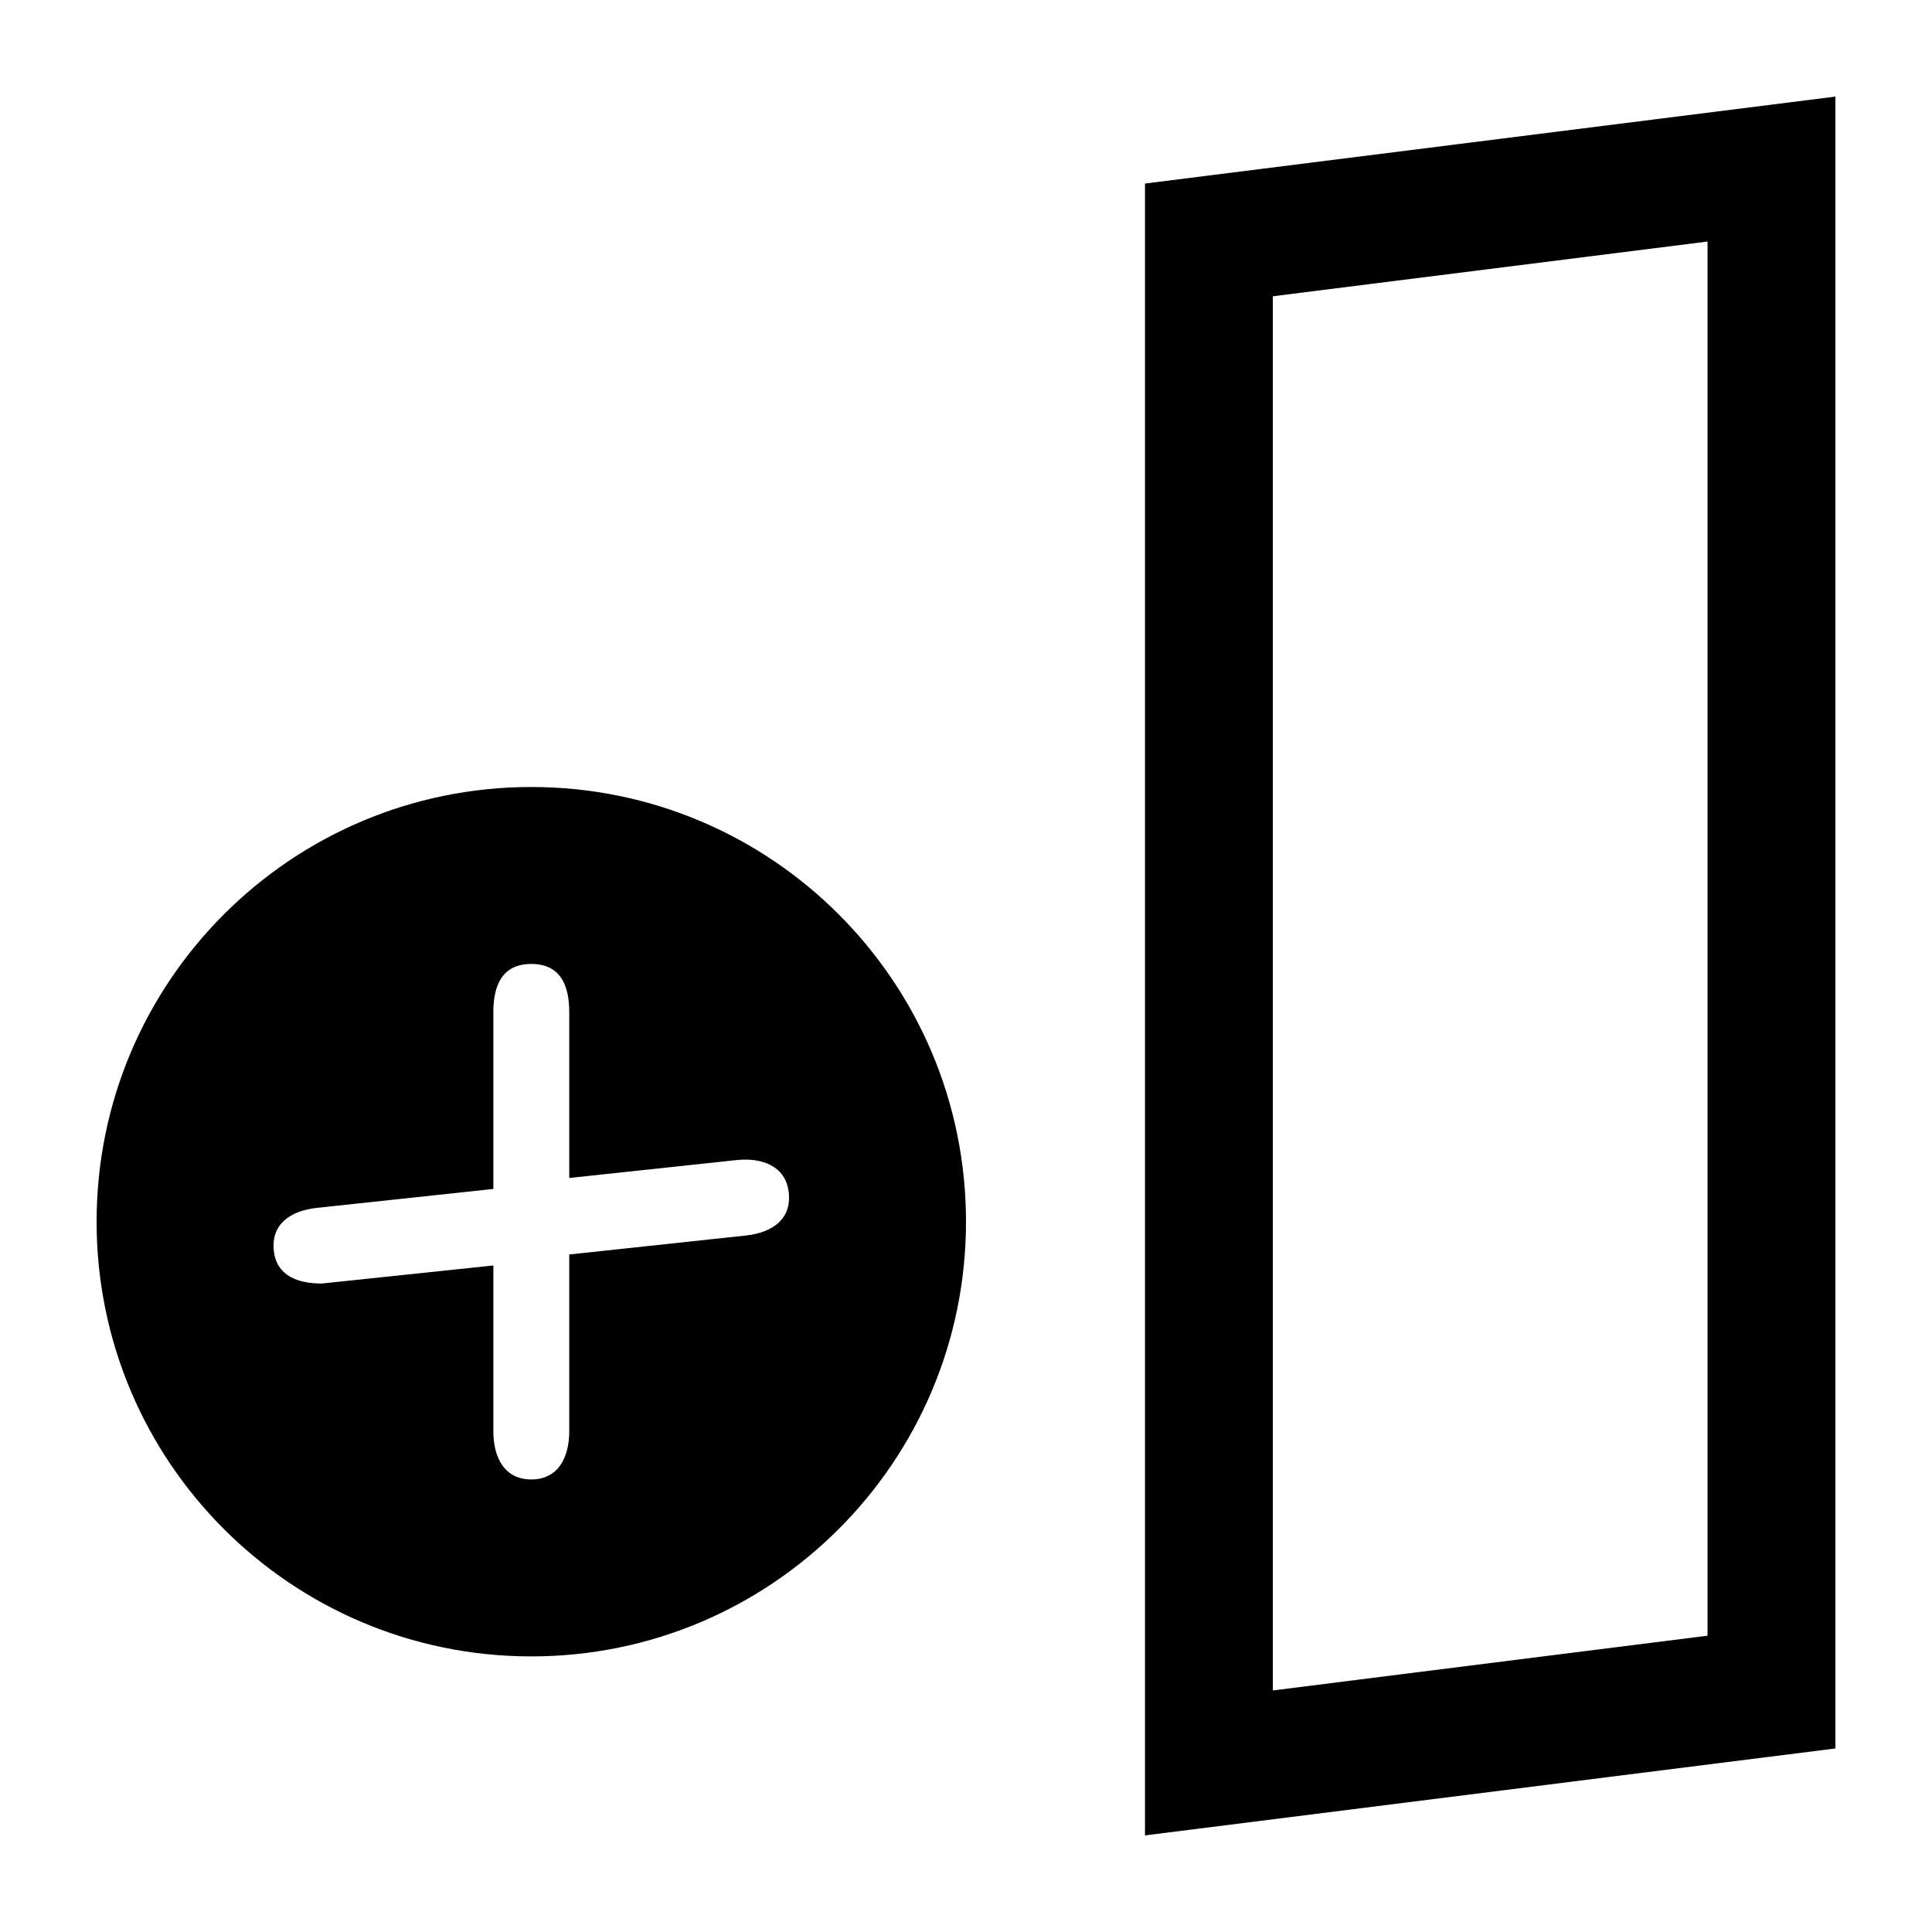 <svg xmlns="http://www.w3.org/2000/svg" width="100" height="100"><path fill="currentColor" fill-rule="evenodd" d="M95 5v85.5L59.265 95V9.5L95 5zm-6.618 7.502-22.5 2.833v72.162l22.5-2.834V12.502zM27.5 40.735c12.426 0 22.5 10.074 22.5 22.5 0 12.427-10.074 22.5-22.5 22.5S5 75.662 5 63.235c0-12.426 10.074-22.5 22.5-22.5zm0 9.16c-1.516 0-1.964 1.117-1.964 2.497v9.148l-9.162.982c-1.37.157-2.355.86-2.199 2.231.145 1.275 1.226 1.682 2.479 1.682l8.882-.934v8.577c0 1.38.584 2.498 1.964 2.498s1.964-1.118 1.964-2.498v-9.146l9.163-.984c1.37-.156 2.354-.86 2.198-2.23-.156-1.371-1.392-1.827-2.765-1.666l-8.596.92v-8.58c0-1.38-.448-2.498-1.964-2.498z"/></svg>